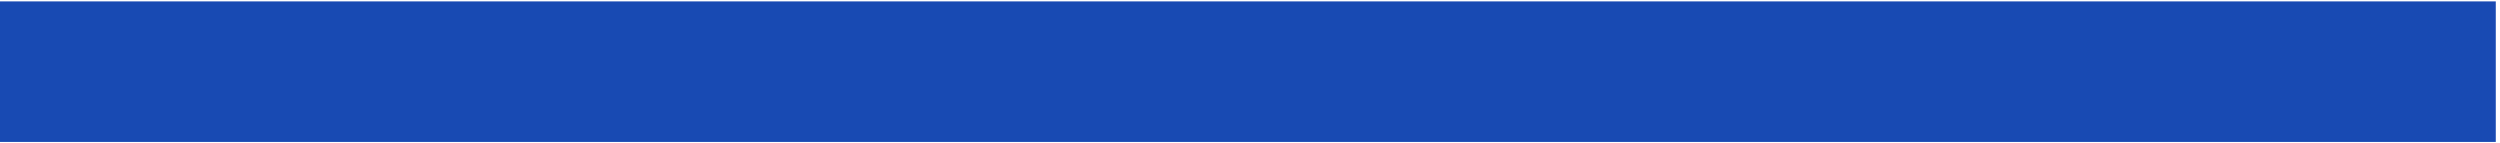 <?xml version="1.0" encoding="UTF-8"?>
<svg version="1.1" xmlns="http://www.w3.org/2000/svg" width="3558" height="204">
<rect width="100%" height="100%" fill="#808080" stroke="none"/>
<path d="M0 0 C1174.14 0 2348.28 0 3558 0 C3558 67.32 3558 134.64 3558 204 C2383.86 204 1209.72 204 0 204 C0 136.68 0 69.36 0 0 Z " fill="#184AB3" transform="translate(0,0)"/>
<path d="M0 0 C1174.14 0 2348.28 0 3558 0 C3558 67.32 3558 134.64 3558 204 C2383.86 204 1209.72 204 0 204 C0 203.34 0 202.68 0 202 C1172.16 202 2344.32 202 3552 202 C3552 136 3552 70 3552 2 C2379.84 2 1207.68 2 0 2 C0 1.34 0 0.68 0 0 Z " fill="#FFFFFF" transform="translate(0,0)"/>
</svg>
